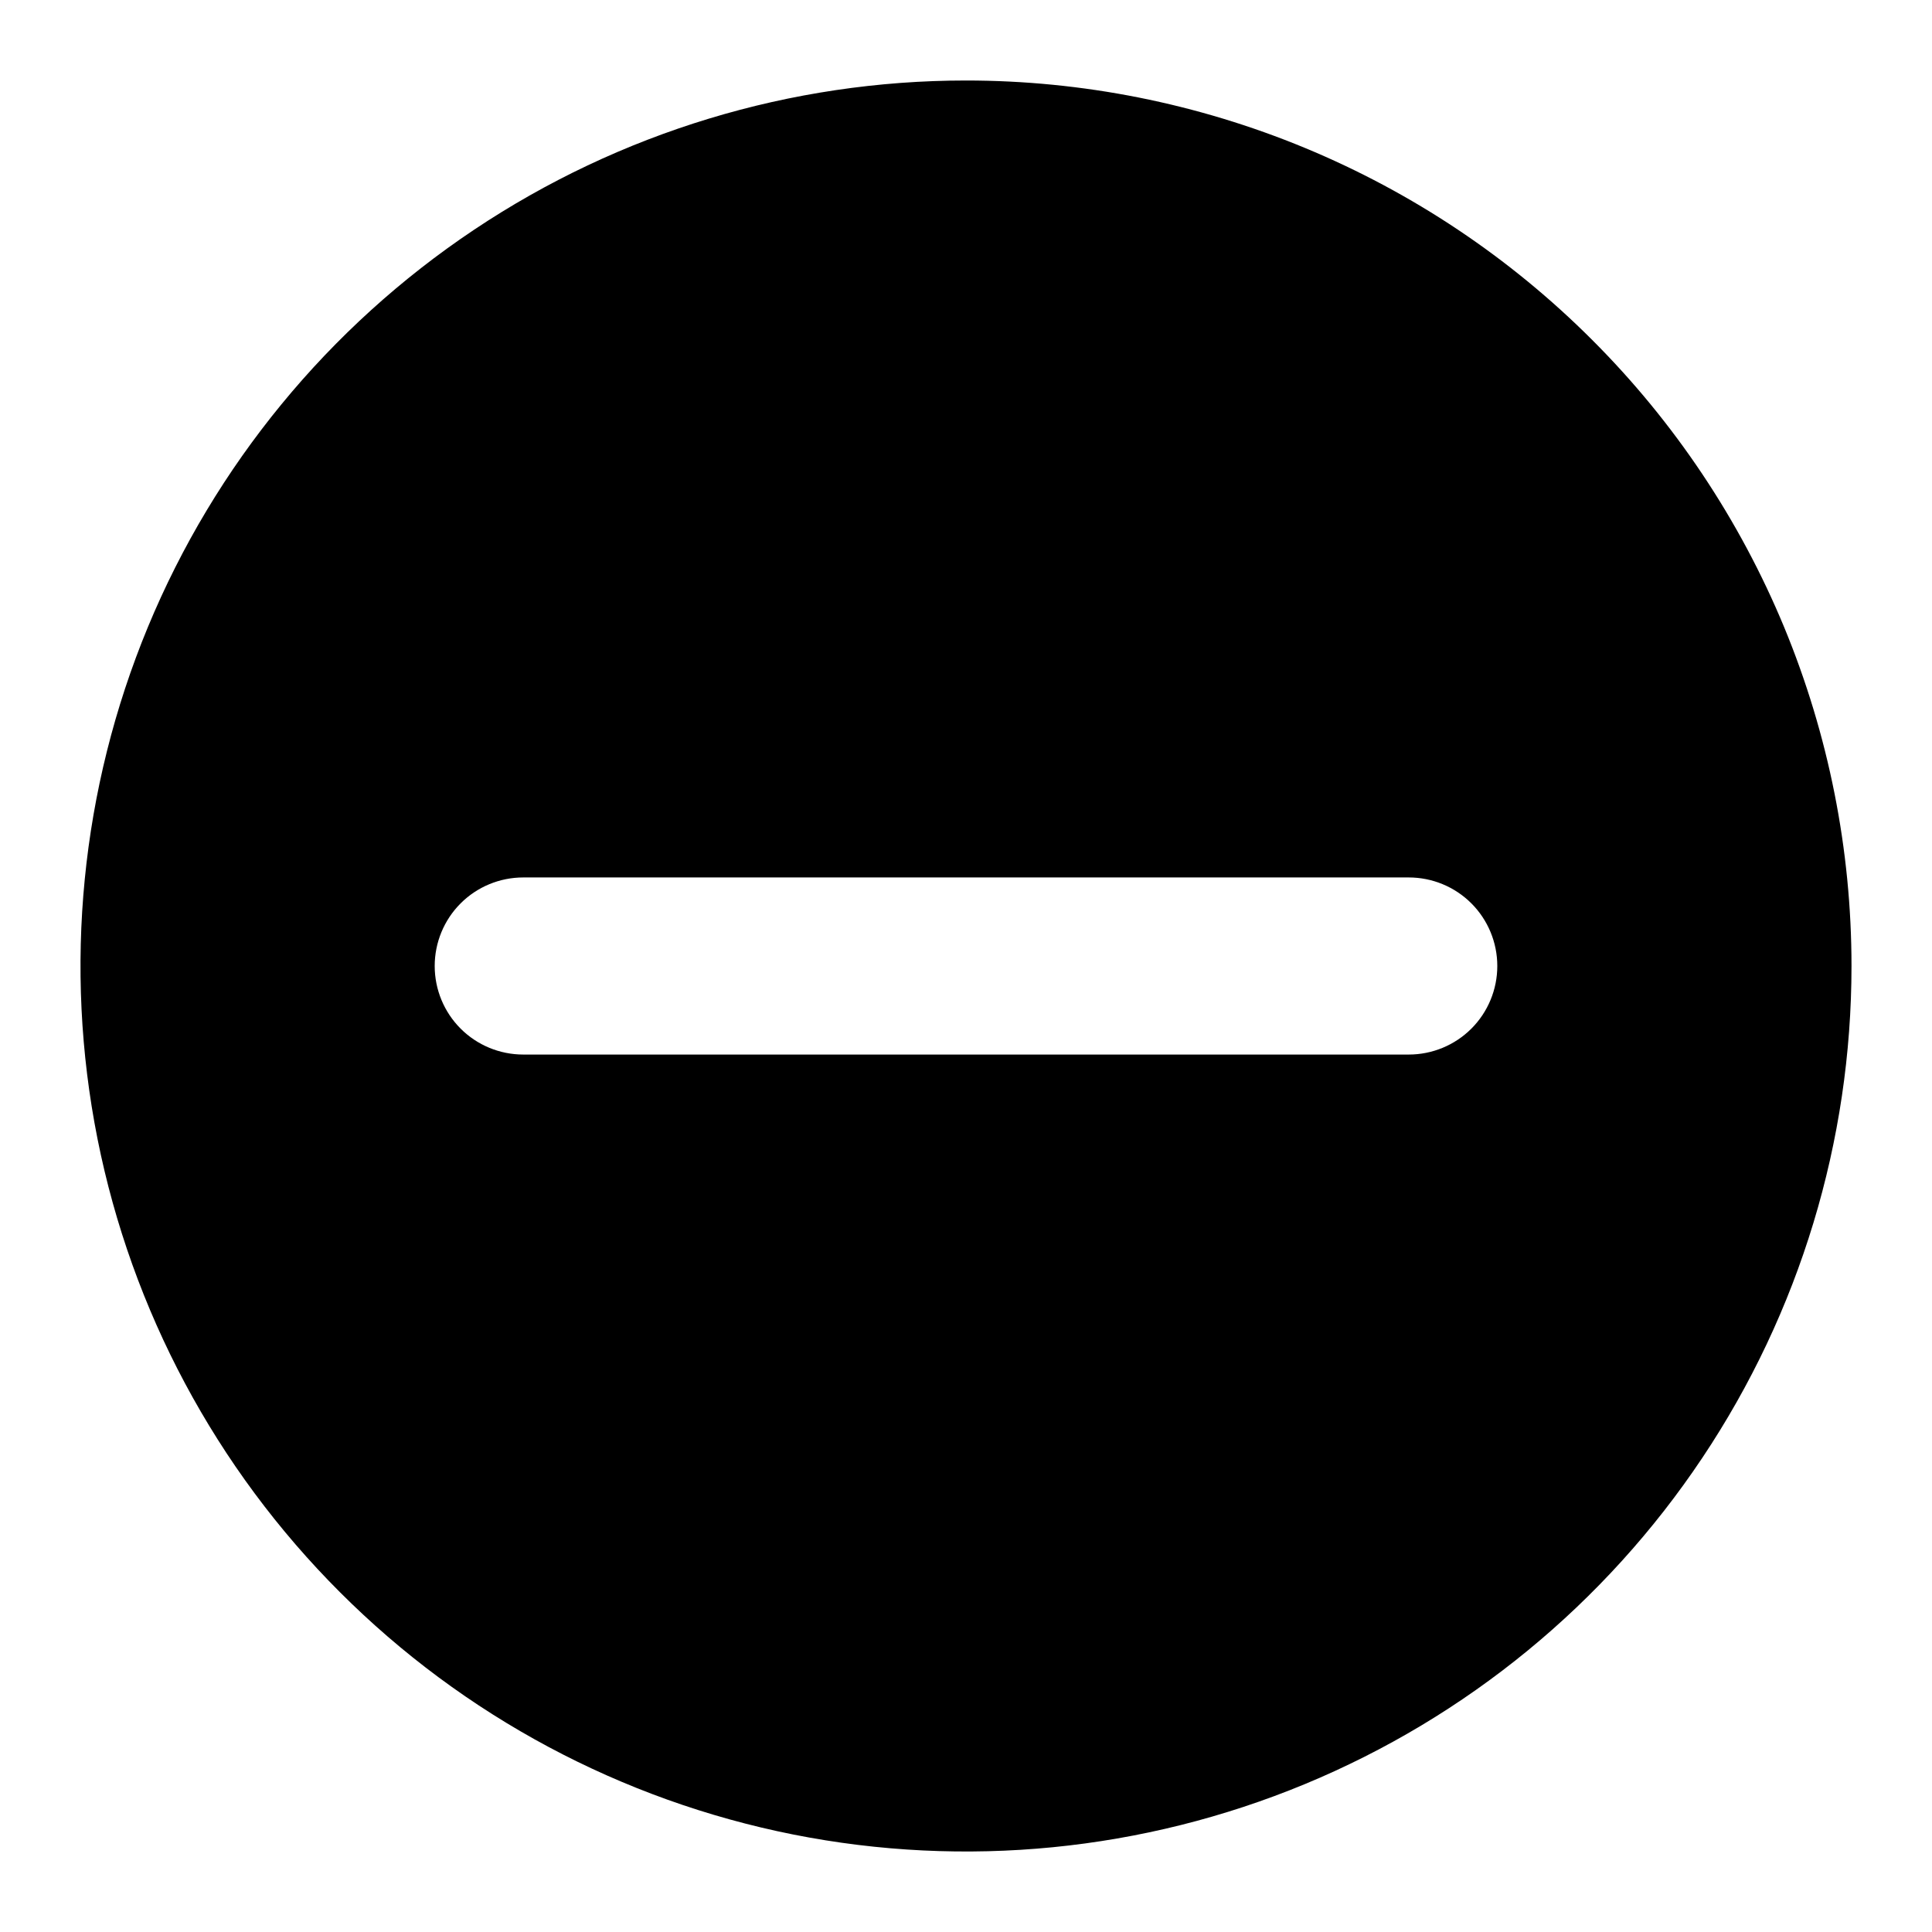 <svg width="24" height="24" viewBox="0 0 24 24" fill="none" xmlns="http://www.w3.org/2000/svg">
<path d="M23 12C23 14.176 22.355 16.302 21.146 18.111C19.938 19.92 18.22 21.33 16.209 22.163C14.2 22.995 11.988 23.213 9.854 22.789C7.72 22.364 5.76 21.317 4.222 19.778C2.683 18.24 1.636 16.28 1.211 14.146C0.787 12.012 1.005 9.8 1.837 7.79C2.67 5.78 4.08 4.063 5.889 2.854C7.698 1.645 9.824 1 12 1C13.444 1 14.875 1.285 16.209 1.837C17.544 2.39 18.757 3.2 19.778 4.222C20.8 5.243 21.61 6.456 22.163 7.79C22.715 9.125 23 10.556 23 12ZM18.6 12C18.6 11.708 18.484 11.428 18.278 11.222C18.072 11.016 17.792 10.9 17.5 10.9H6.5C6.208 10.9 5.928 11.016 5.722 11.222C5.516 11.428 5.4 11.708 5.4 12C5.4 12.292 5.516 12.572 5.722 12.778C5.928 12.984 6.208 13.1 6.5 13.1H17.5C17.792 13.1 18.072 12.984 18.278 12.778C18.484 12.572 18.6 12.292 18.6 12Z" fill="black"/>
</svg>
